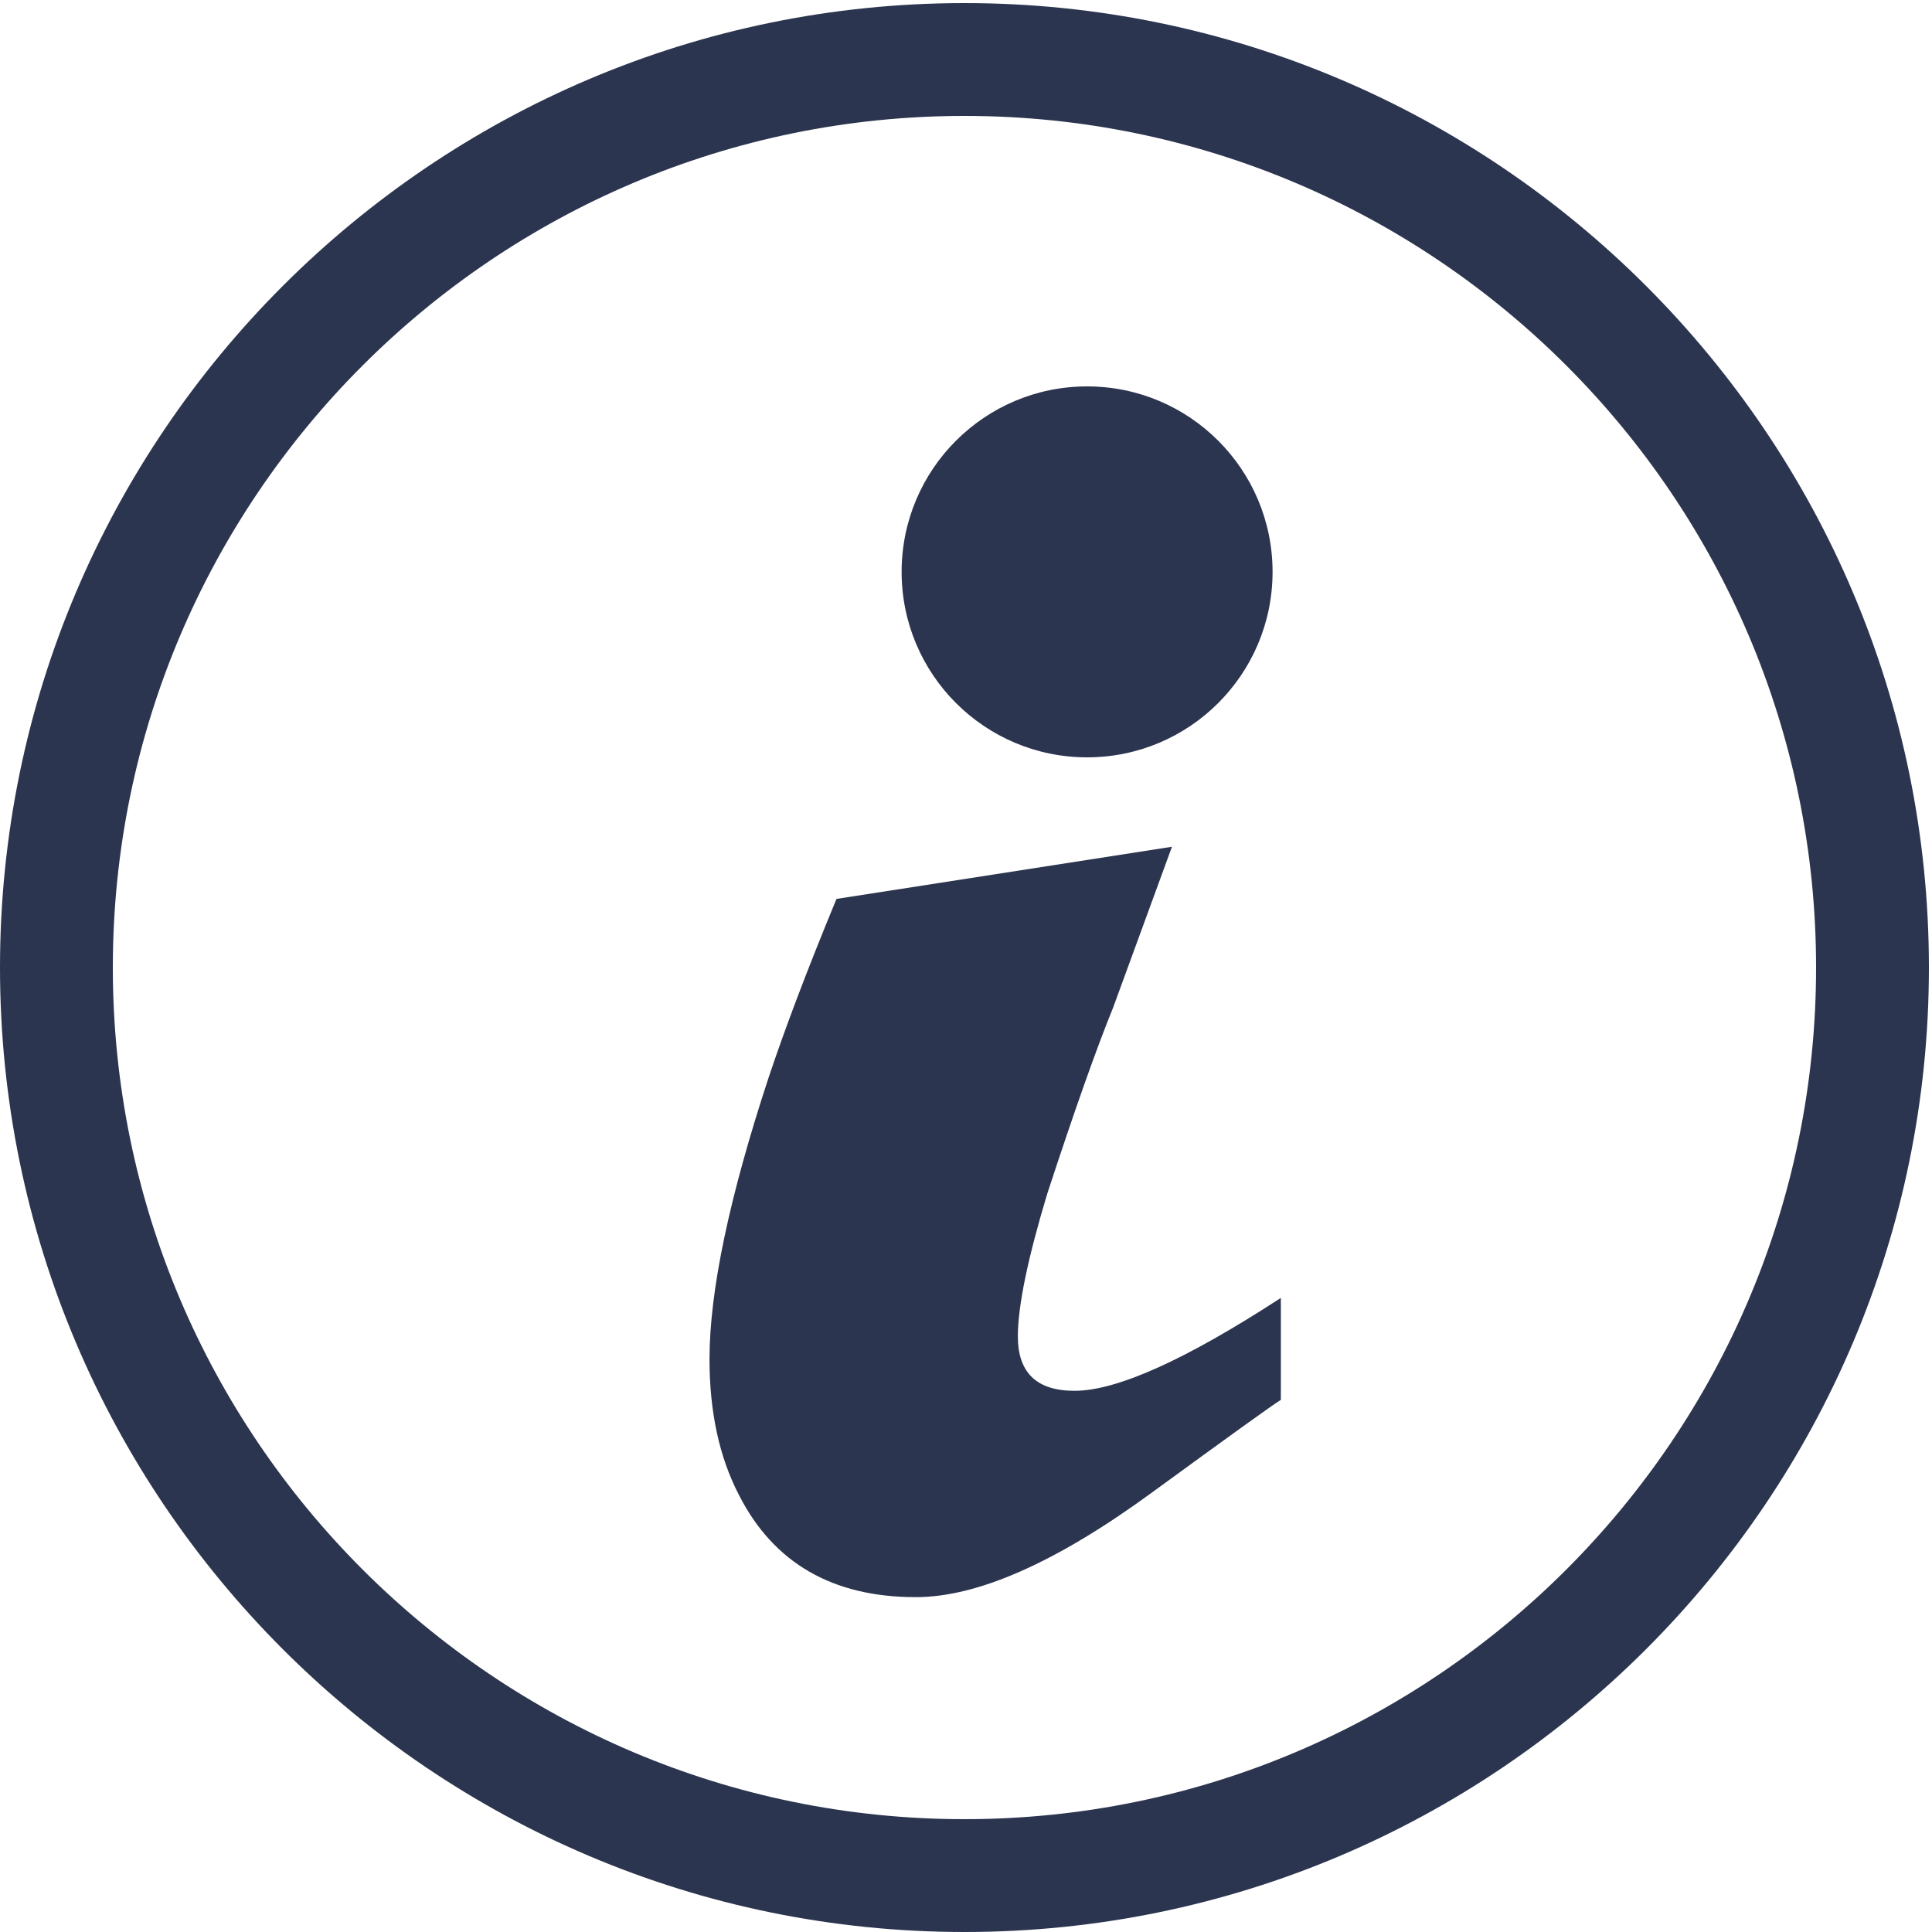 <svg xmlns="http://www.w3.org/2000/svg" width="25" height="25" viewBox="0 0 25 25">
    <g fill="#2C354F" fill-rule="evenodd">
        <path fill-rule="nonzero" d="M12.48.04C5.599.04 0 5.639 0 12.52 0 19.402 5.599 25 12.48 25s12.48-5.599 12.48-12.48S19.361.04 12.48.04zm0 23.5c-6.077 0-11.02-4.943-11.02-11.02S6.402 1.5 12.48 1.5 23.5 6.442 23.5 12.52s-4.943 11.02-11.02 11.02z"/>
        <g transform="translate(9 5)">
            <path d="M7.573 13.115c-.097.058-.655.46-1.672 1.202-1.232.9-2.249 1.35-3.05 1.35-1.076 0-1.839-.44-2.288-1.32-.255-.49-.382-1.076-.382-1.76 0-.88.255-2.093.763-3.638.215-.645.508-1.417.88-2.317l4.341-.675-.762 2.083c-.215.528-.499 1.33-.851 2.405-.254.841-.381 1.457-.381 1.848 0 .47.244.704.733.704.548 0 1.437-.4 2.67-1.202v1.32z"/>
            <circle cx="5.067" cy="2.4" r="2.4"/>
        </g>
    </g>
</svg>
